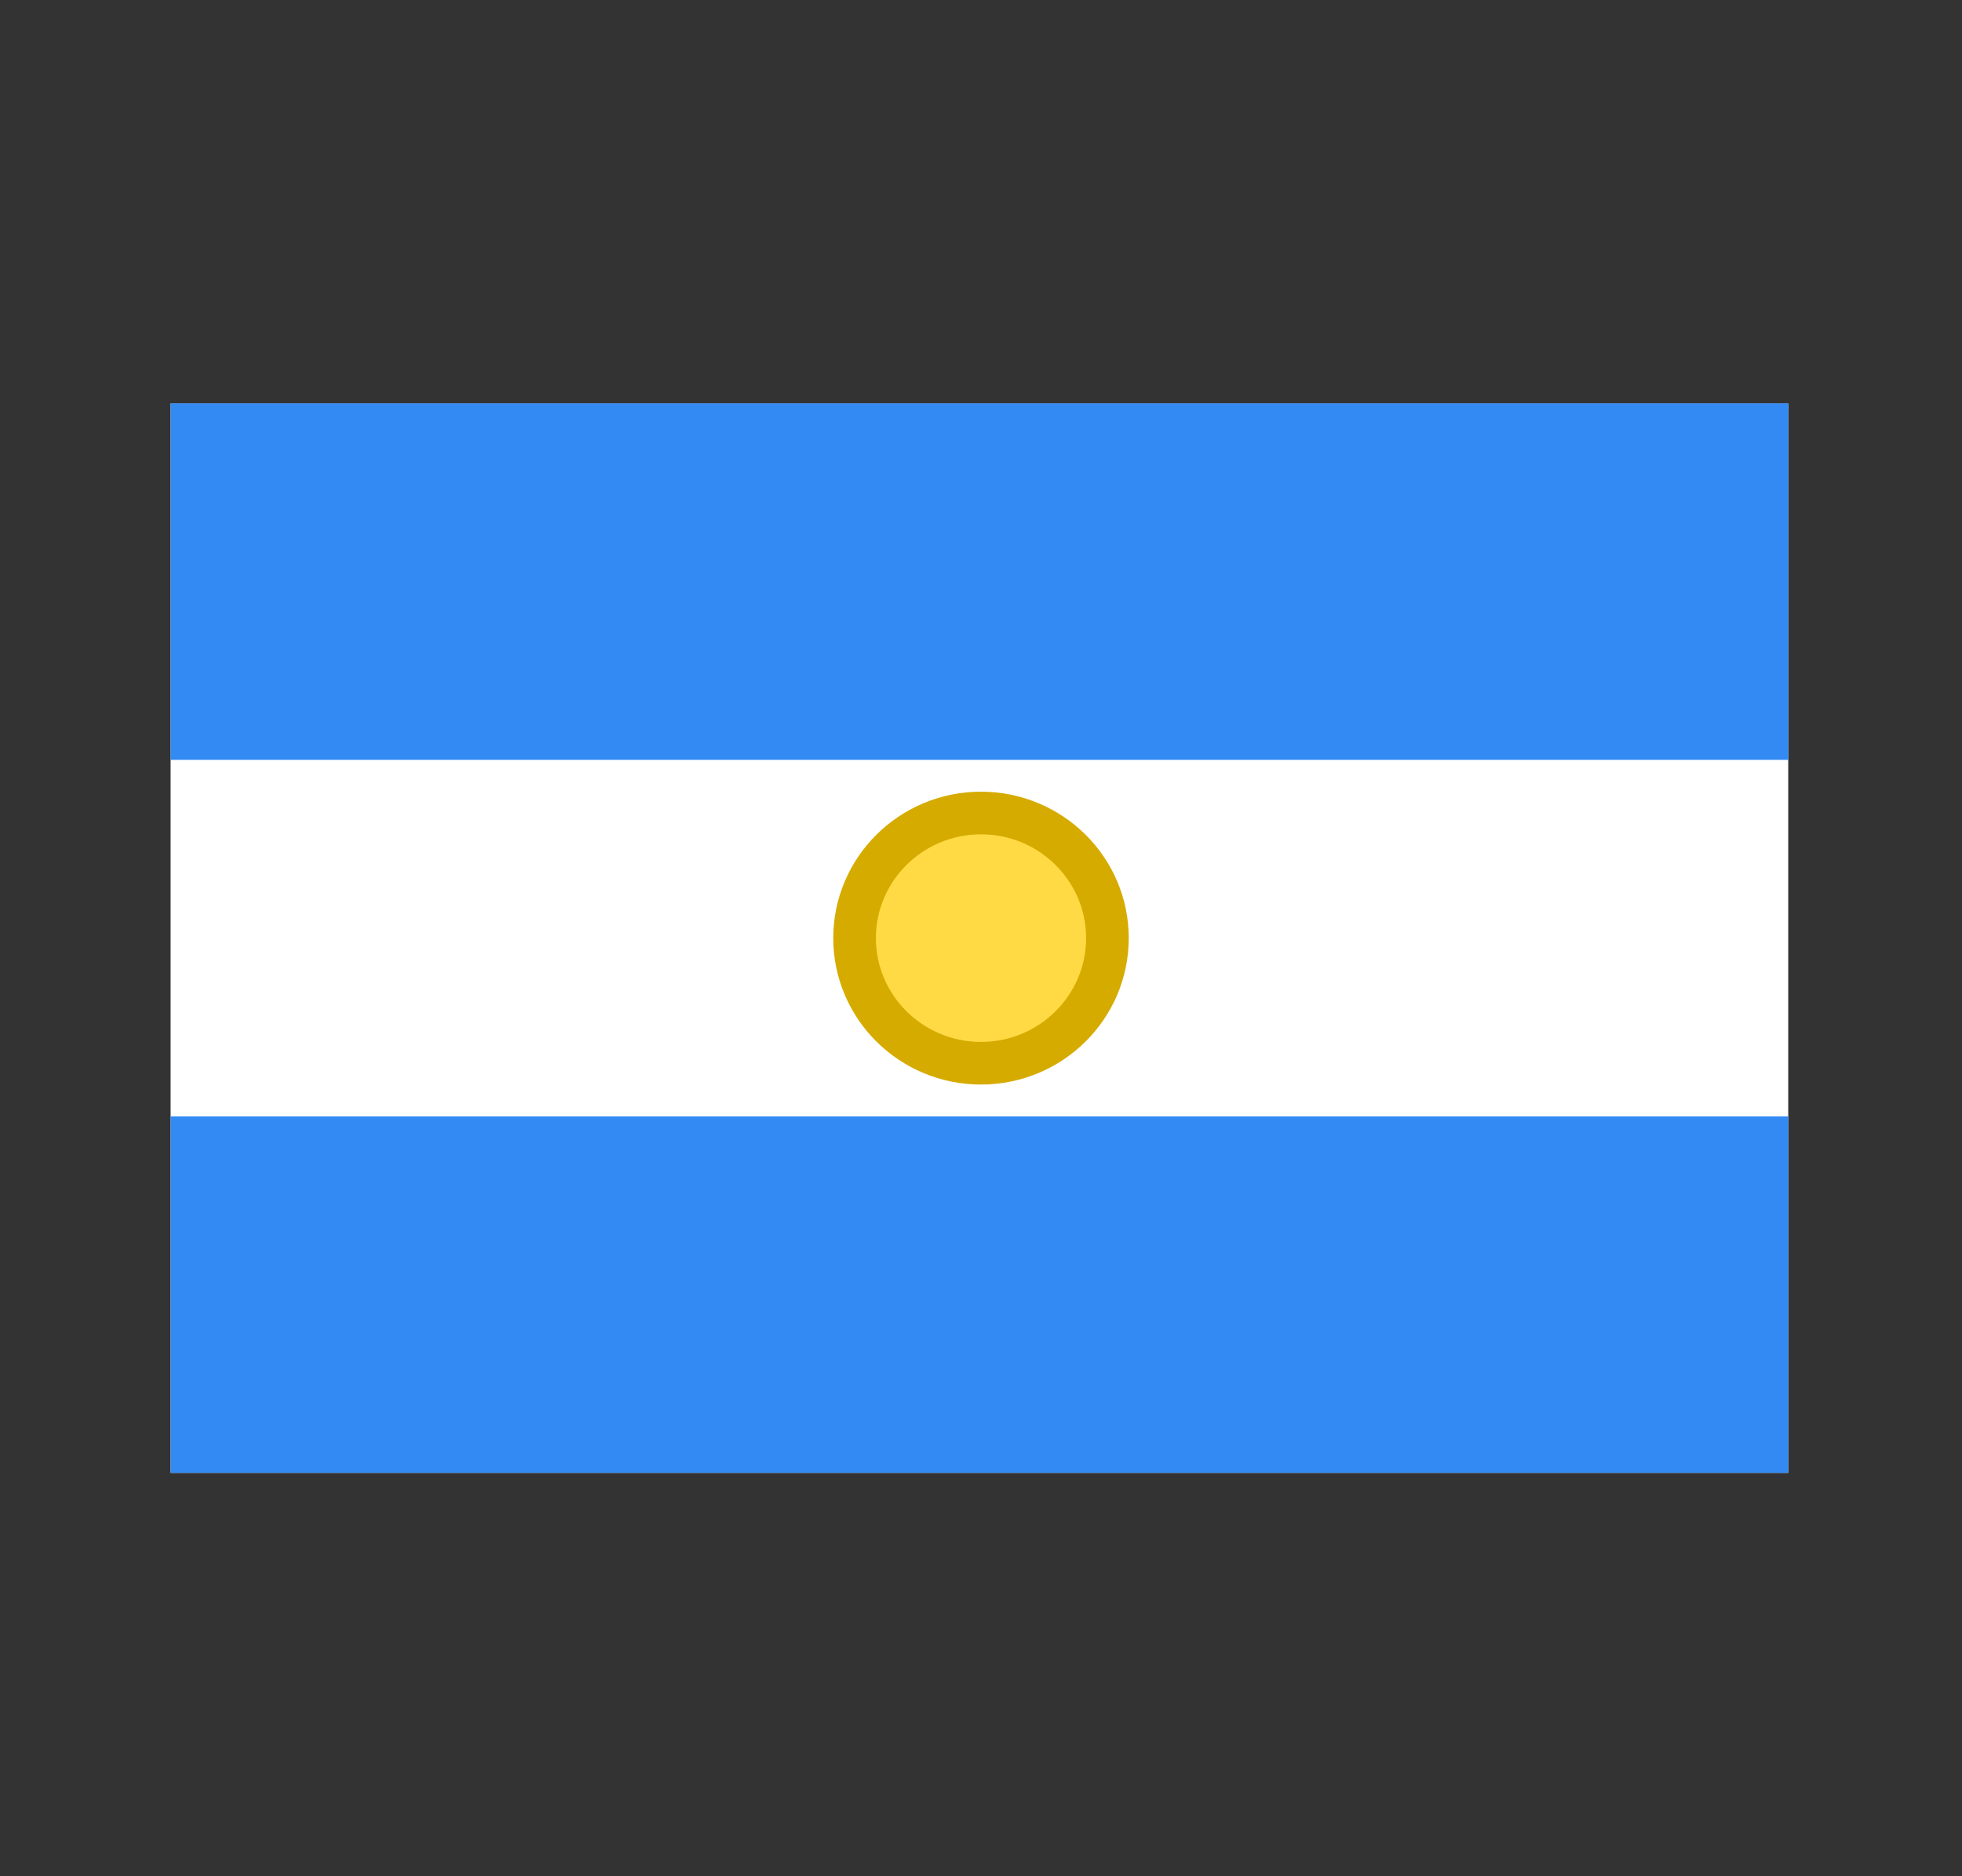 <svg width="23" height="22" viewBox="0 0 23 22" fill="none" xmlns="http://www.w3.org/2000/svg">
<rect x="0" y="0" width="23" height="22" fill="#333333" stroke="none"/>
<g clip-path="url(#clip0_2255_544)">
<path d="M2 4.73H20.963V17.27H2V4.73Z" fill="white"/>
<path d="M2 4.73H20.963V8.91H2V4.73ZM2 13.09H20.963V17.27H2V13.09Z" fill="#338AF3"/>
<path d="M11.5 12.467C12.318 12.467 12.982 11.81 12.982 11C12.982 10.19 12.318 9.533 11.5 9.533C10.682 9.533 10.018 10.19 10.018 11C10.018 11.81 10.682 12.467 11.5 12.467Z" fill="#FFDA44" stroke="#D6AB00" stroke-width="0.5"/>
</g>
<defs>
<clipPath id="clip0_2255_544">
<rect width="19" height="12.54" fill="white" transform="translate(2 4.73)"/>
</clipPath>
</defs>
</svg>
